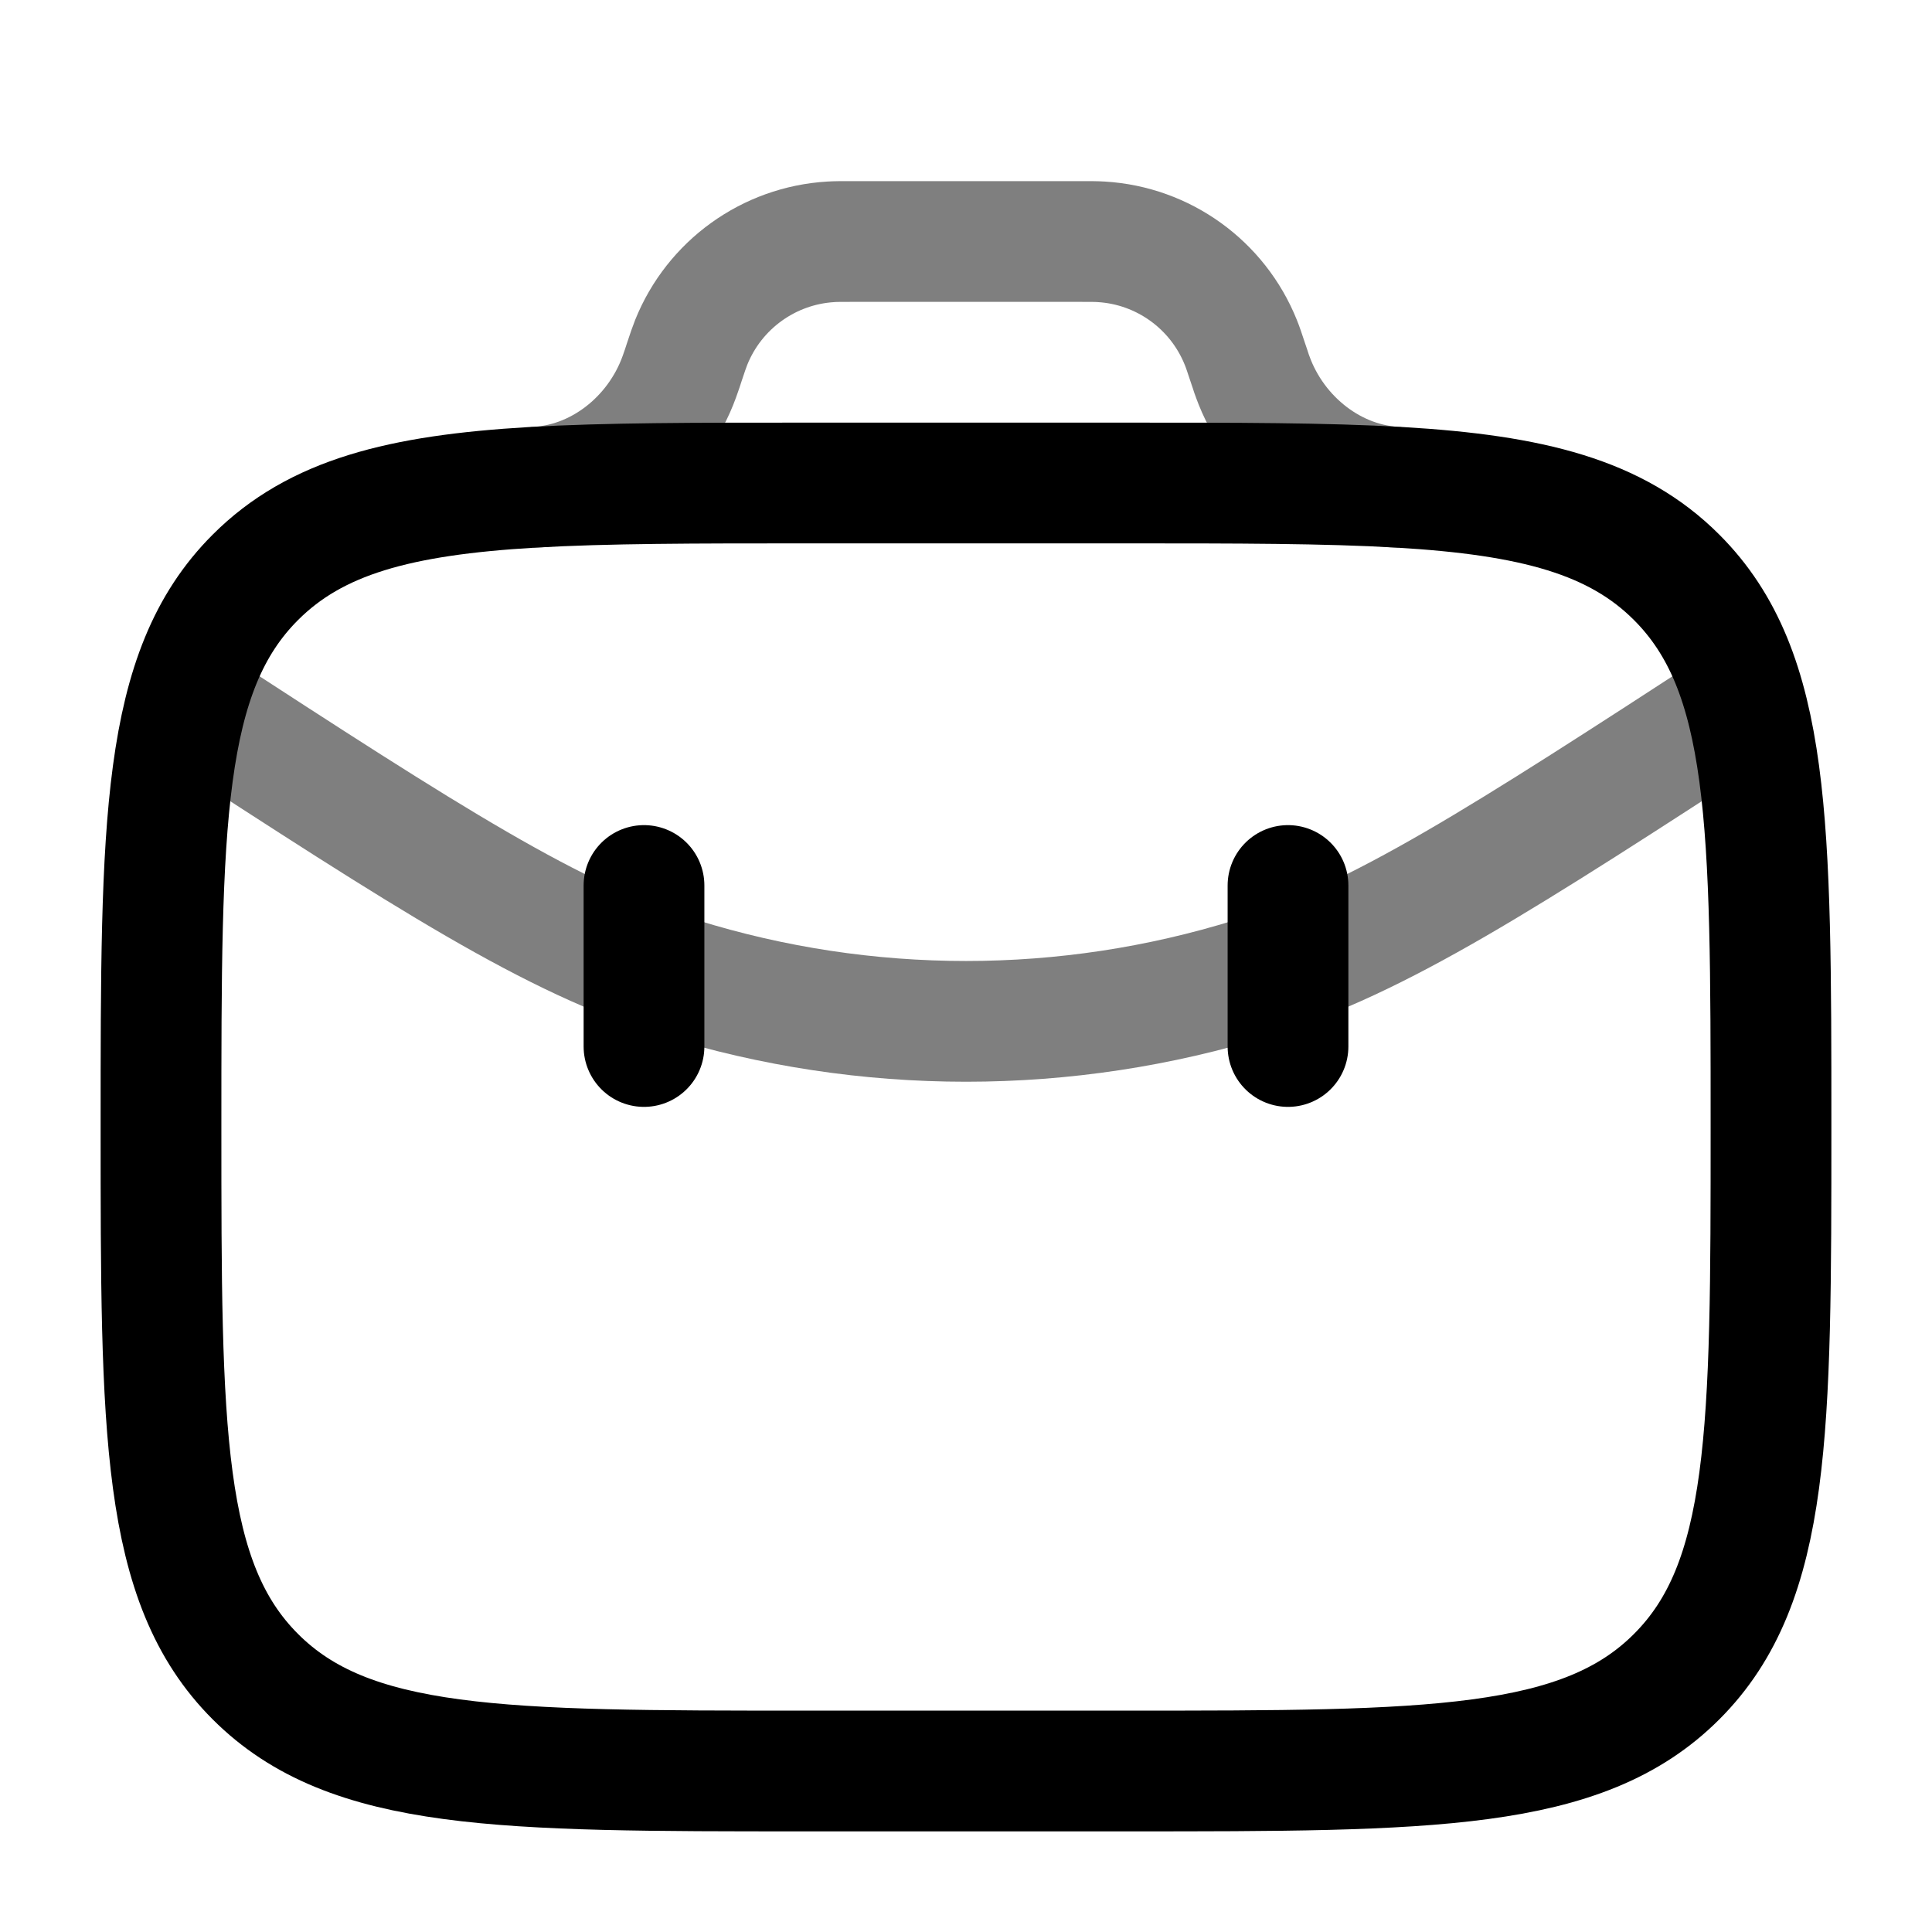 <svg width="24" height="24" viewBox="0 0 24 24" fill="none" xmlns="http://www.w3.org/2000/svg">
<path d="M14 6H10C8.644 6 7.532 6 6.609 6.054C4.965 6.151 3.922 6.421 3.172 7.172C2 8.343 2 10.229 2 14C2 17.771 2 19.657 3.172 20.828C4.343 22 6.229 22 10 22H14C17.771 22 19.657 22 20.828 20.828C22 19.657 22 17.771 22 14C22 10.229 22 8.343 20.828 7.172C20.078 6.421 19.035 6.151 17.391 6.054C16.468 6 15.356 6 14 6Z" stroke="black" stroke-width="1.5"/>
<path opacity="0.5" d="M6.609 6.054C7.433 6.034 8.159 5.455 8.439 4.68C8.448 4.656 8.457 4.63 8.475 4.577L8.5 4.5C8.542 4.373 8.564 4.31 8.586 4.254C8.874 3.537 9.55 3.05 10.321 3.004C10.381 3 10.448 3 10.581 3H13.419C13.553 3 13.619 3 13.68 3.004C14.451 3.05 15.126 3.537 15.414 4.254C15.437 4.31 15.458 4.373 15.5 4.5L15.526 4.577C15.543 4.63 15.552 4.657 15.561 4.68C15.841 5.455 16.568 6.034 17.391 6.054" stroke="black" stroke-width="1.5"/>
<path opacity="0.5" d="M21.662 8.72C18.652 10.676 17.147 11.654 15.56 12.147C13.242 12.868 10.759 12.868 8.44 12.147C6.853 11.654 5.348 10.676 2.338 8.72" stroke="black" stroke-width="1.5" stroke-linecap="round"/>
<path d="M8 11V13" stroke="black" stroke-width="1.5" stroke-linecap="round"/>
<path d="M16 11V13" stroke="black" stroke-width="1.5" stroke-linecap="round"/>
</svg>